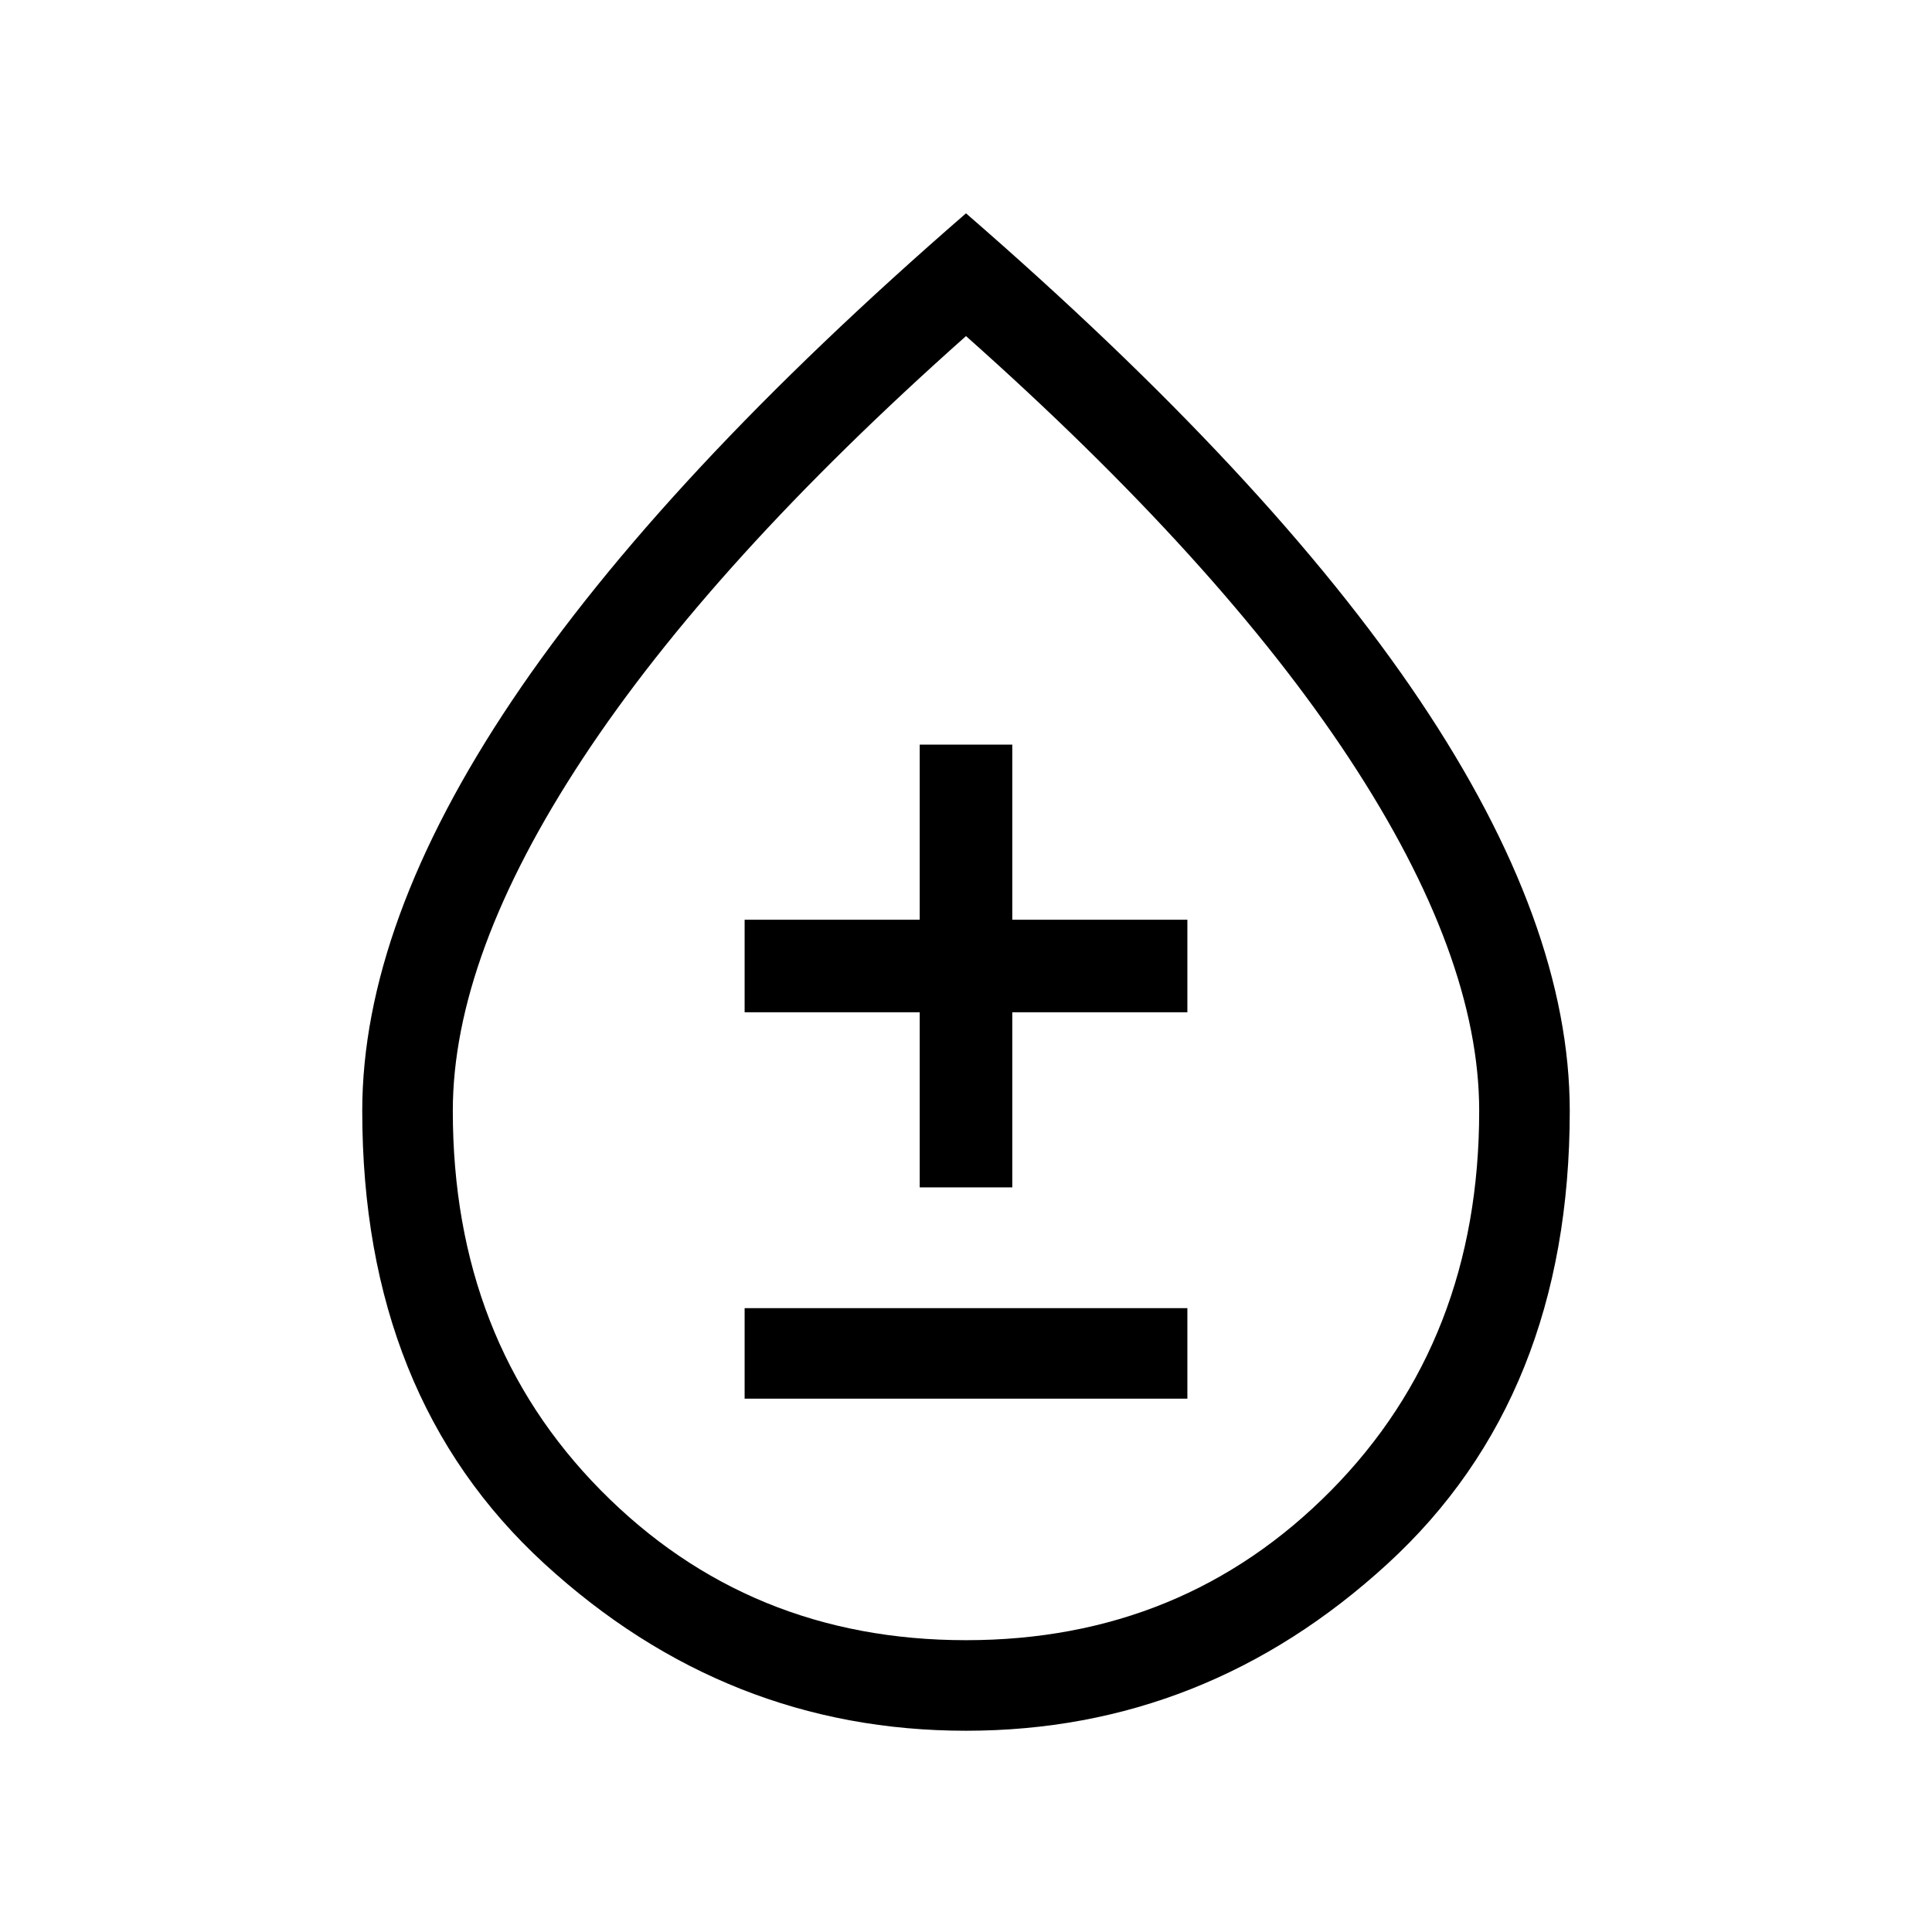 <svg xmlns="http://www.w3.org/2000/svg" height="48" width="48"><path d="M18.5 34.75H29.5V32.5H18.5ZM22.85 29.5H25.15V25.15H29.5V22.85H25.15V18.5H22.85V22.85H18.5V25.15H22.85ZM24 43Q18.05 43 13.525 38.85Q9 34.7 9 27.6Q9 22.95 12.725 17.4Q16.45 11.85 24 5.3Q31.55 11.85 35.275 17.4Q39 22.95 39 27.6Q39 34.7 34.475 38.85Q29.95 43 24 43ZM24 40.75Q29.4 40.75 33.075 37.025Q36.75 33.3 36.75 27.6Q36.75 23.75 33.525 18.85Q30.3 13.95 24 8.35Q17.7 13.95 14.475 18.85Q11.25 23.75 11.25 27.6Q11.25 33.3 14.925 37.025Q18.6 40.75 24 40.75ZM24 28.95Q24 28.95 24 28.95Q24 28.95 24 28.95Q24 28.95 24 28.95Q24 28.95 24 28.95Q24 28.95 24 28.95Q24 28.95 24 28.95Q24 28.95 24 28.95Q24 28.95 24 28.95Z"/></svg>